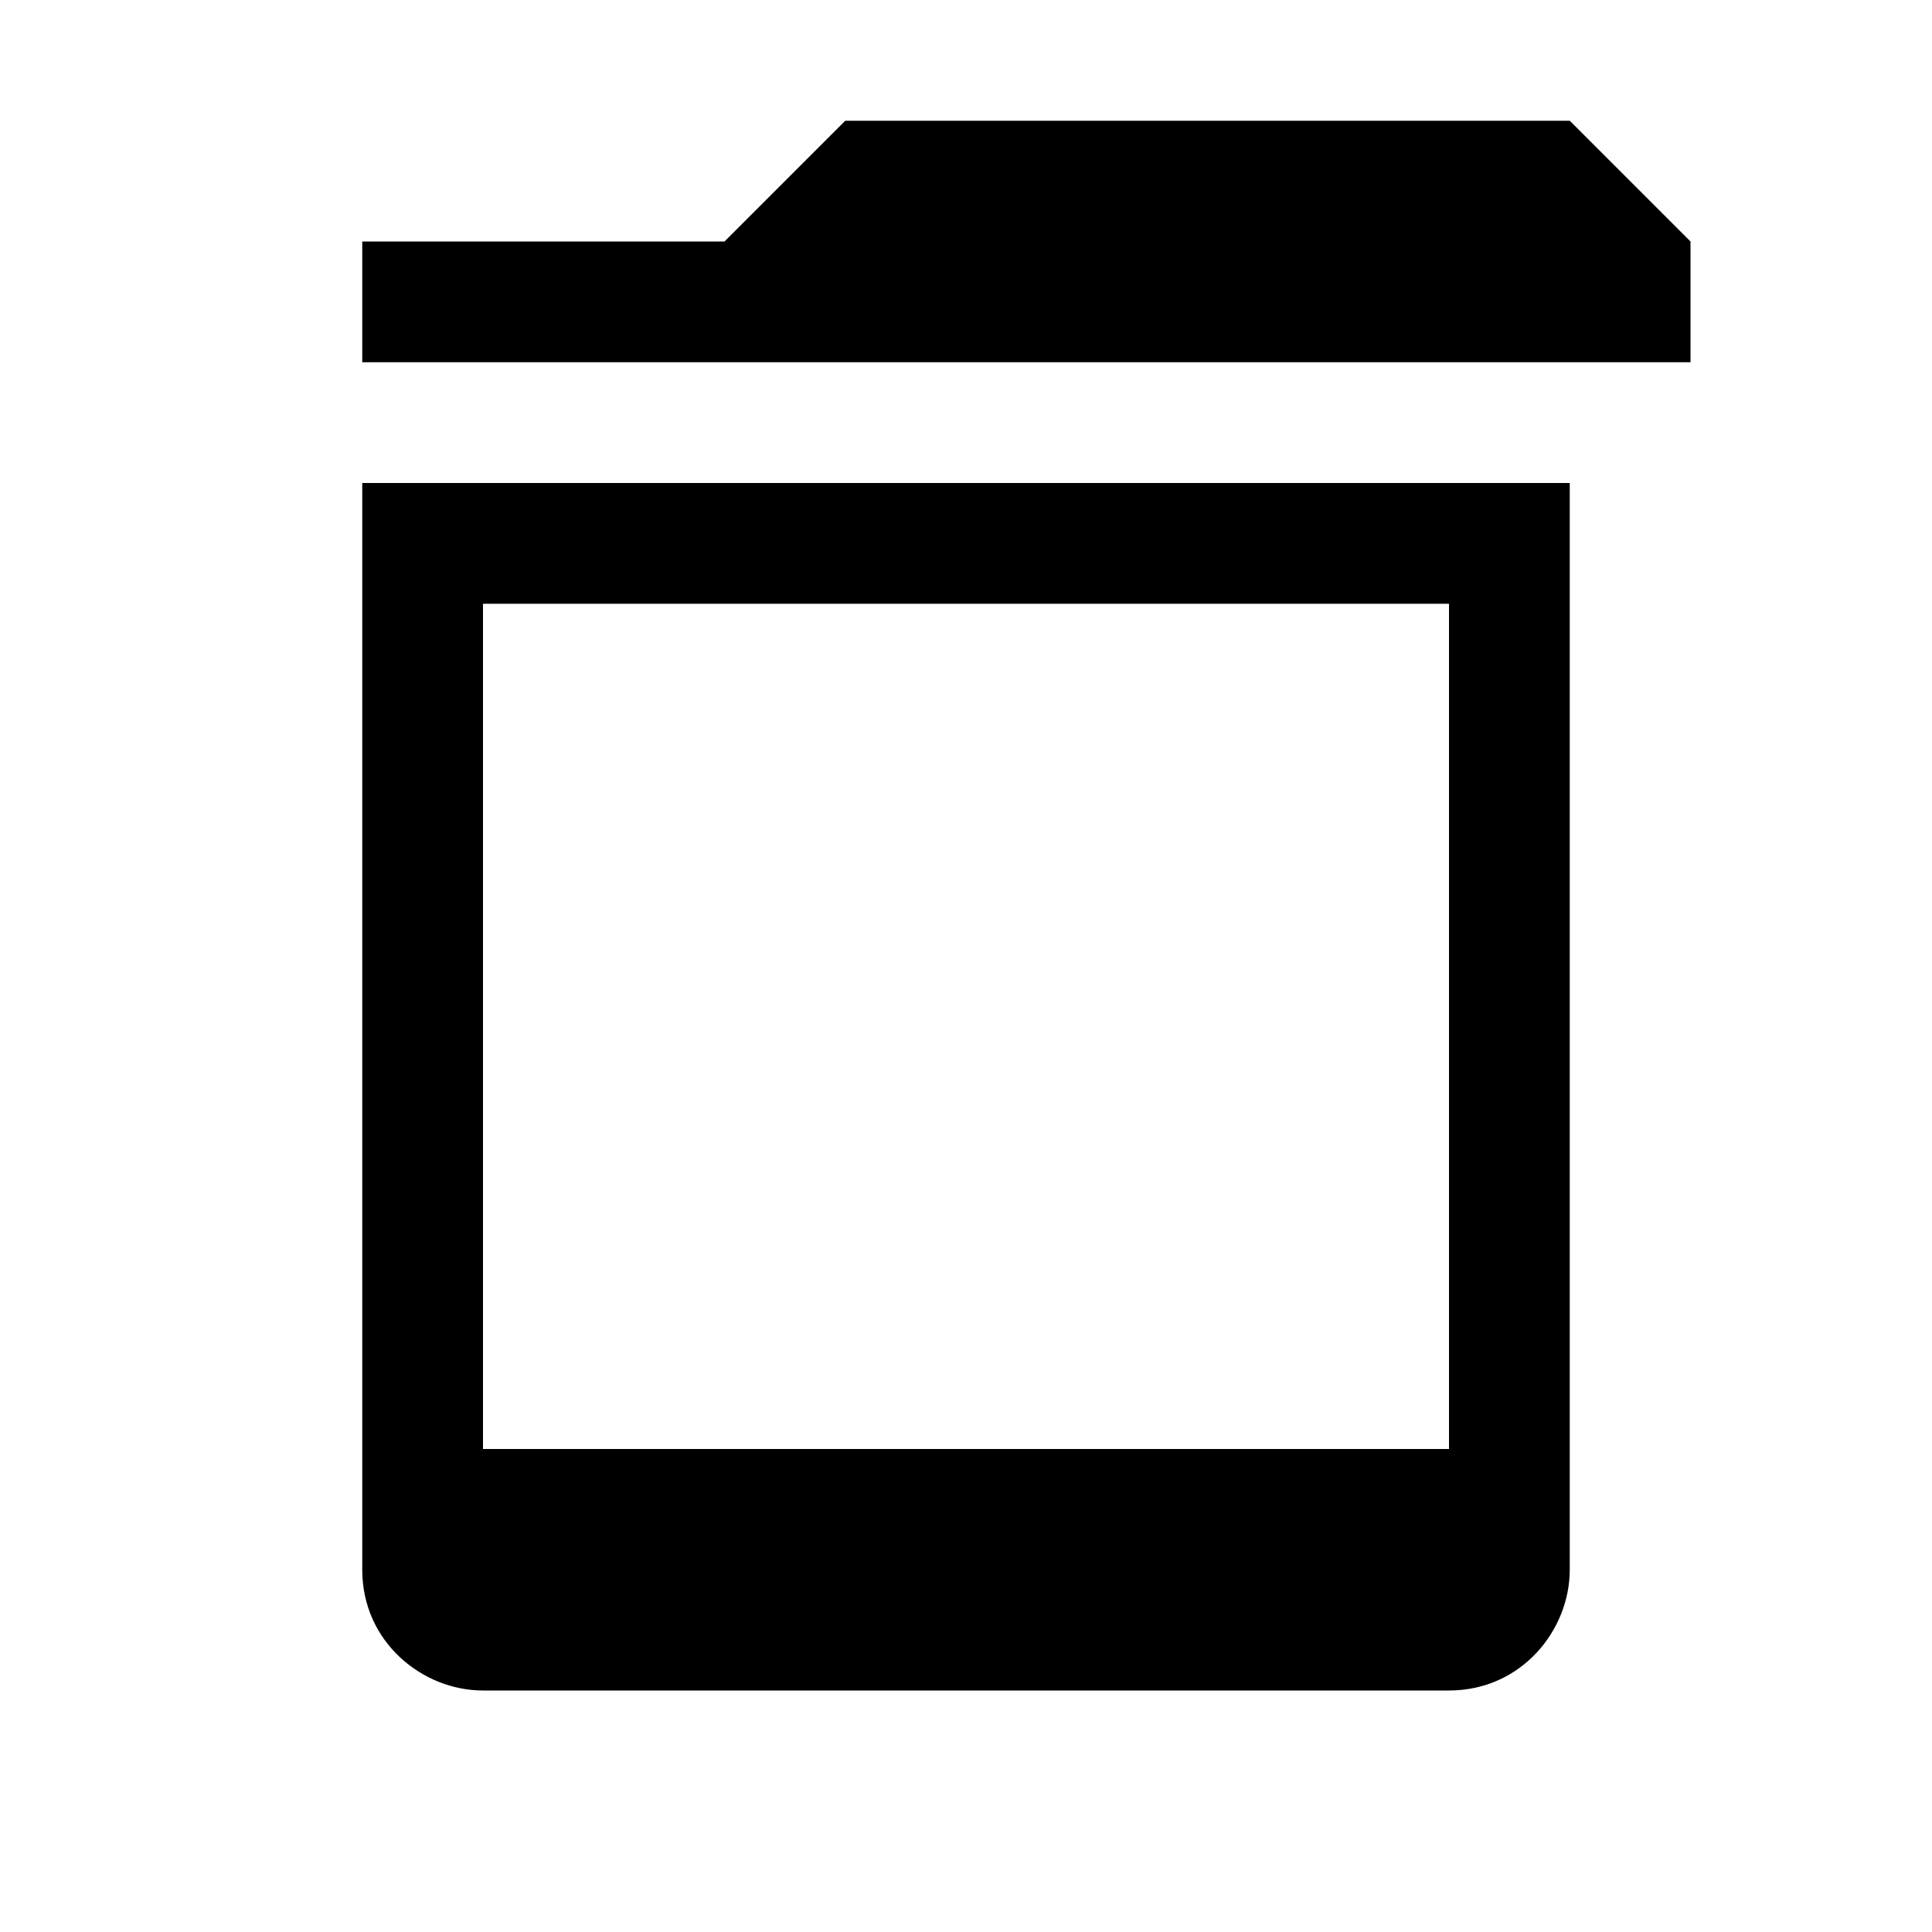 <?xml version="1.0" encoding="UTF-8"?>
<svg width="16" height="16" viewBox="0 0 16 16" xmlns="http://www.w3.org/2000/svg" fill="currentColor">
    <path d="M13 1H7L6 2H3v1h11V2l-1-1zM3 4v9c0 .6.5 1 1 1h8c.6 0 1-.5 1-1V4H3zm9 8H4V5h8v7z"/>
</svg>
